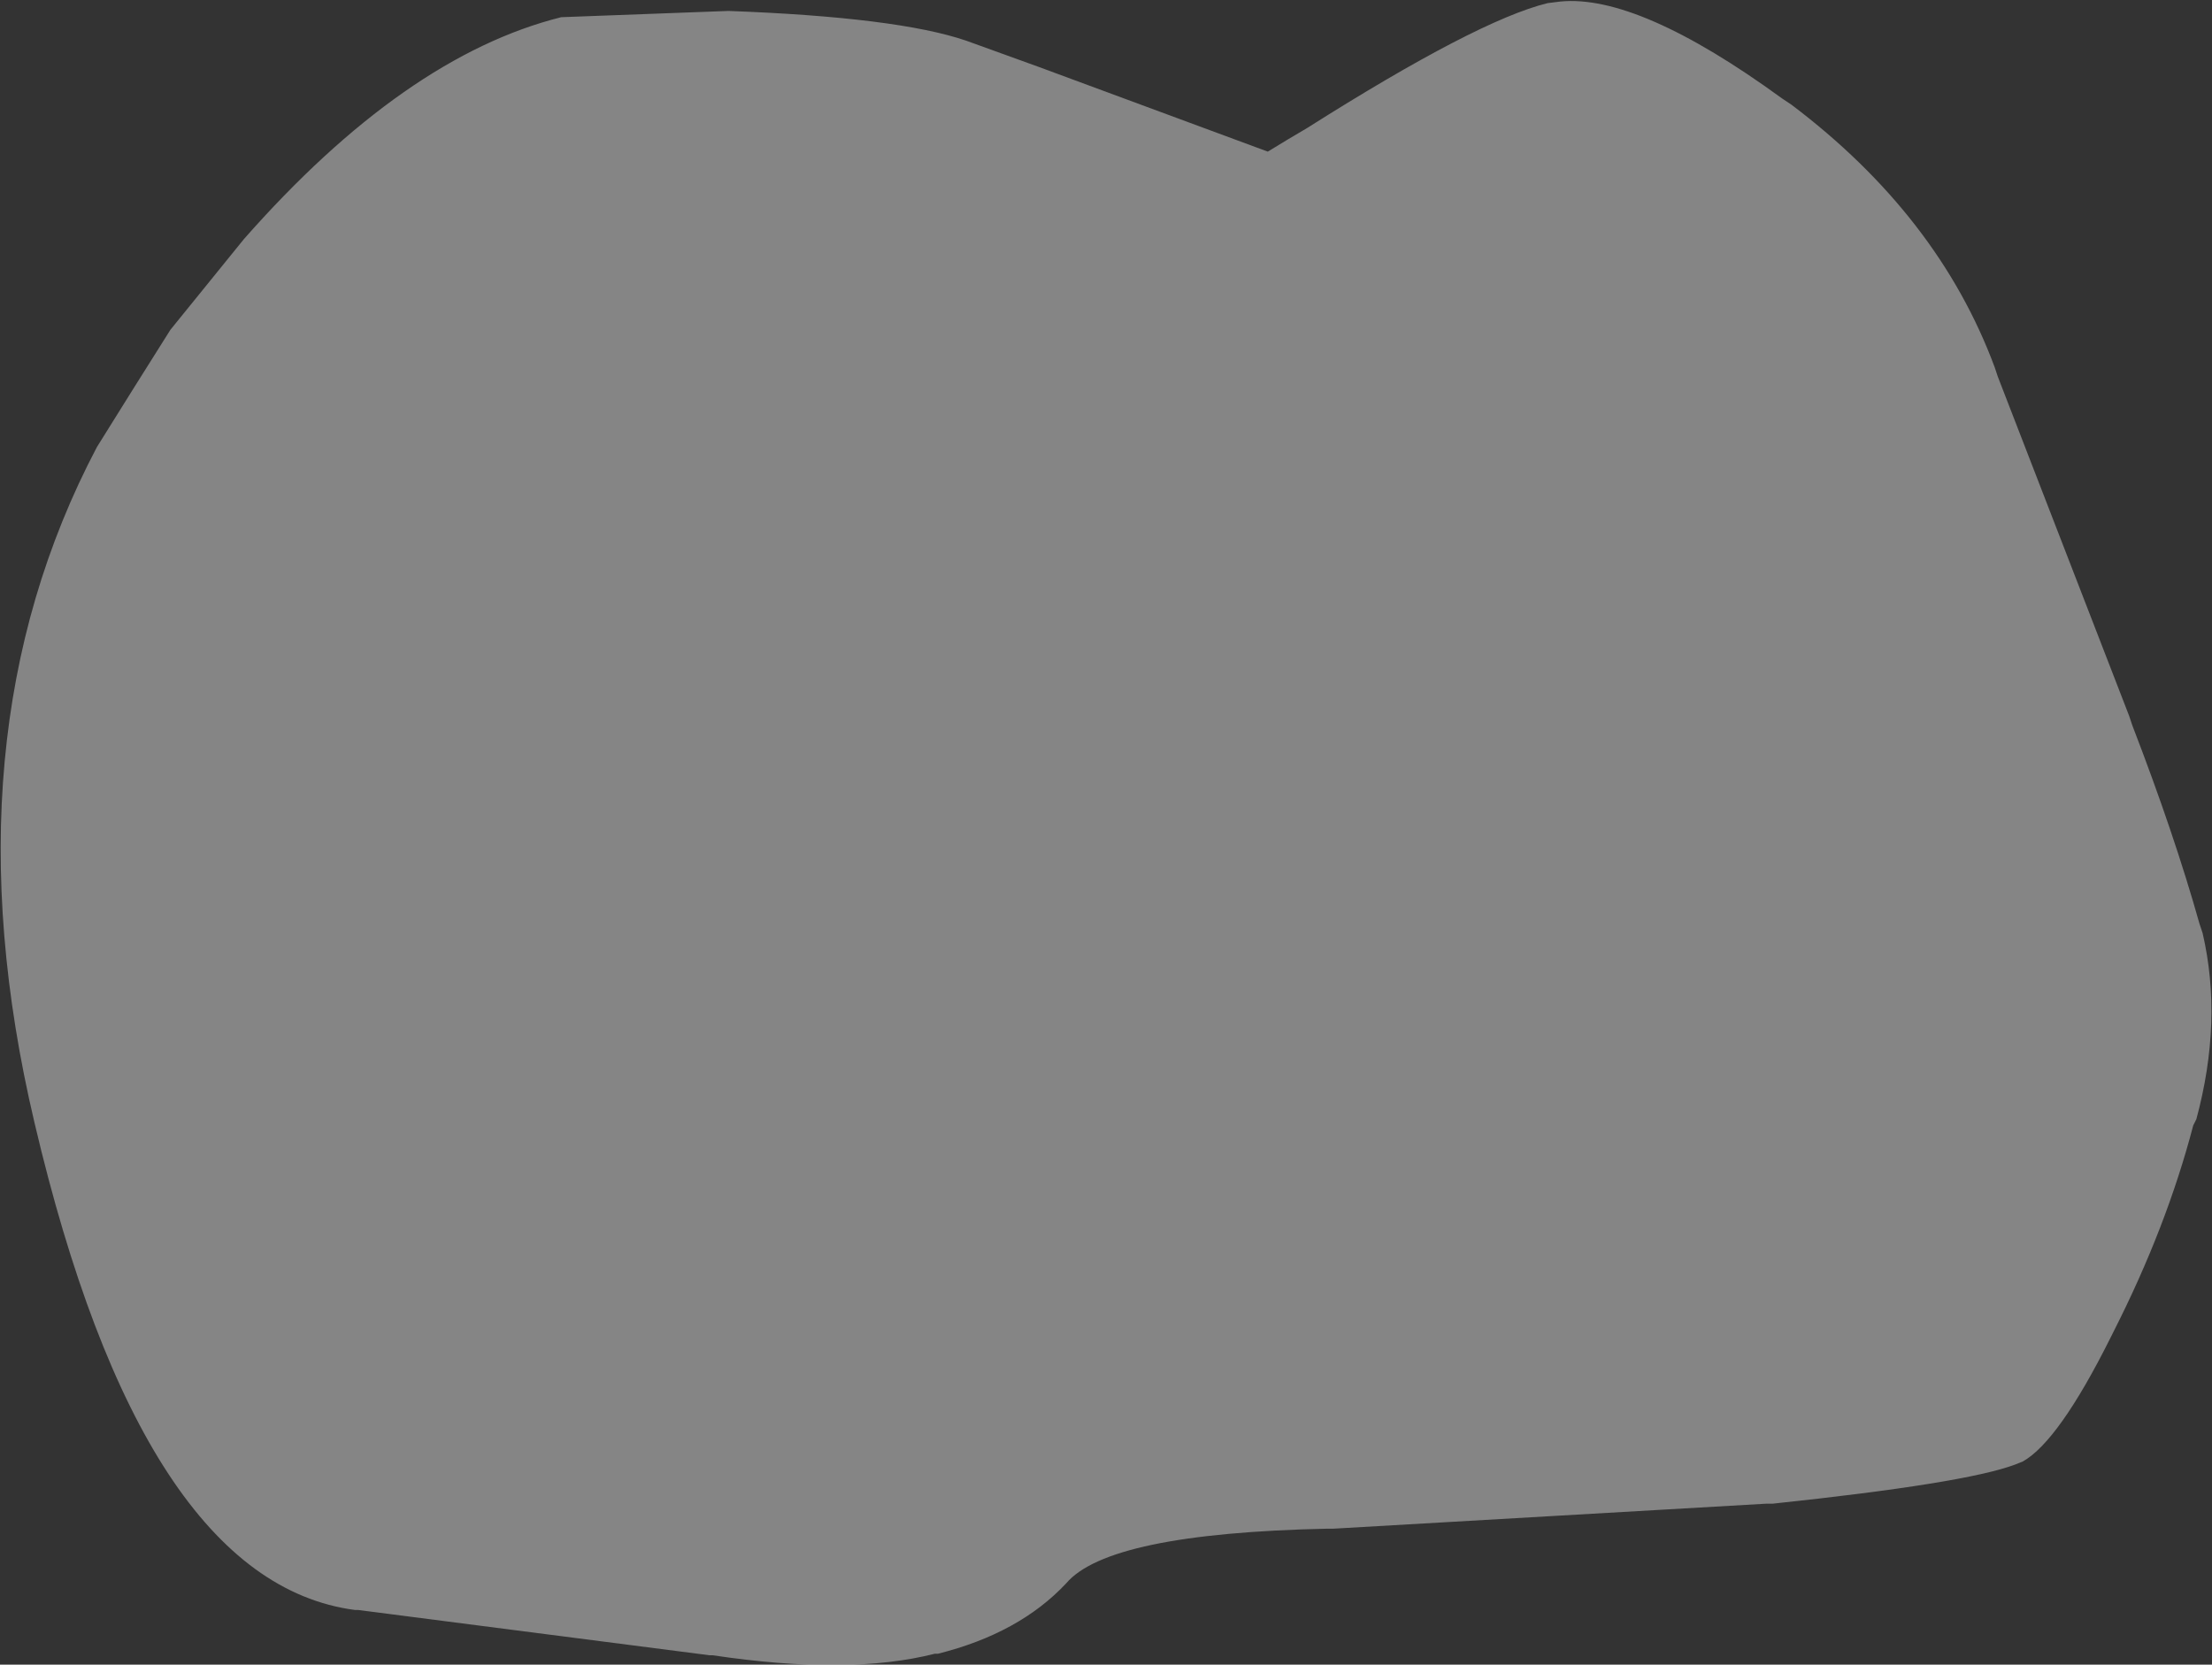 <?xml version="1.0" encoding="UTF-8" standalone="no"?>
<svg xmlns:xlink="http://www.w3.org/1999/xlink" height="53.25px" width="70.75px" xmlns="http://www.w3.org/2000/svg">
  <rect width="100%" height="100%" fill="#333333" stroke="none"/>
  <g transform="matrix(1.0, 0.0, 0.0, 1.0, 72.1, 17.65)">
    <path d="M-71.0 18.25 L-71.0 18.25 Q-67.55 32.95 -60.75 33.85 L-60.65 33.85 -49.4 35.3 -49.3 35.3 Q-44.95 35.95 -42.2 35.25 L-42.1 35.25 Q-39.5 34.6 -38.0 33.0 -36.65 31.4 -29.65 31.25 L-29.45 31.25 -15.6 30.45 -15.4 30.45 Q-9.25 29.8 -7.65 29.2 L-7.4 29.1 Q-6.25 28.45 -4.6 25.15 L-4.5 24.95 Q-2.8 21.6 -1.95 18.35 L-1.85 18.15 Q-1.0 15.0 -1.65 12.2 L-1.75 11.9 Q-2.55 9.05 -3.9 5.55 L-4.0 5.25 -8.2 -5.6 -8.3 -5.9 Q-10.1 -10.75 -14.8 -14.3 L-15.1 -14.5 Q-19.7 -17.85 -22.2 -17.6 L-22.6 -17.55 Q-24.85 -17.0 -30.3 -13.55 -30.9 -13.2 -31.55 -12.8 L-38.85 -15.5 -41.2 -16.35 Q-43.4 -17.1 -48.8 -17.3 -51.5 -17.2 -54.15 -17.1 -59.15 -15.85 -64.3 -10.0 L-66.65 -7.1 Q-67.85 -5.2 -69.0 -3.35 -73.9 5.95 -71.0 18.25" fill="#ffffff" fill-opacity="0.4" fill-rule="evenodd" stroke="none">
      <animate attributeName="fill" dur="2s" repeatCount="indefinite" values="#ffffff;#ffffff"/>
      <animate attributeName="fill-opacity" dur="2s" repeatCount="indefinite" values="0.4;0.4"/>
      <animate attributeName="d" dur="2s" repeatCount="indefinite" values="M-71.0 18.25 L-71.0 18.25 Q-67.55 32.95 -60.75 33.85 L-60.65 33.85 -49.4 35.3 -49.3 35.3 Q-44.95 35.95 -42.2 35.25 L-42.1 35.25 Q-39.5 34.6 -38.0 33.0 -36.65 31.4 -29.65 31.25 L-29.45 31.25 -15.6 30.45 -15.4 30.45 Q-9.25 29.8 -7.65 29.2 L-7.4 29.1 Q-6.25 28.45 -4.6 25.15 L-4.5 24.95 Q-2.8 21.6 -1.95 18.35 L-1.85 18.15 Q-1.0 15.0 -1.65 12.2 L-1.75 11.9 Q-2.55 9.05 -3.9 5.55 L-4.0 5.25 -8.2 -5.6 -8.3 -5.9 Q-10.1 -10.75 -14.8 -14.3 L-15.1 -14.5 Q-19.7 -17.85 -22.2 -17.6 L-22.6 -17.55 Q-24.85 -17.0 -30.3 -13.55 -30.9 -13.2 -31.55 -12.8 L-38.85 -15.5 -41.2 -16.35 Q-43.4 -17.1 -48.8 -17.3 -51.5 -17.2 -54.15 -17.1 -59.15 -15.85 -64.3 -10.0 L-66.65 -7.1 Q-67.85 -5.2 -69.0 -3.35 -73.9 5.95 -71.0 18.25;M-71.0 18.25 L-71.0 18.35 Q-67.55 33.05 -60.65 33.85 L-60.55 33.85 -49.3 35.3 -49.1 35.3 Q-44.8 35.95 -42.1 35.25 L-41.9 35.25 Q-39.35 34.5 -37.9 32.9 -36.4 31.4 -29.45 31.25 L-29.25 31.25 -15.4 30.45 -15.1 30.45 Q-8.6 29.75 -7.4 29.1 L-7.2 29.0 Q-6.05 28.2 -4.5 24.95 L-4.4 24.75 Q-2.7 21.4 -1.85 18.15 L-1.75 17.85 Q-1.0 14.75 -1.75 11.9 L-1.85 11.7 Q-2.65 8.8 -4.0 5.25 L-4.1 5.05 -8.3 -5.9 -8.4 -6.2 Q-10.3 -11.0 -15.1 -14.5 L-15.4 -14.7 Q-20.15 -18.15 -22.6 -17.55 L-23.0 -17.45 Q-27.45 -16.9 -31.9 -16.35 -32.65 -16.35 -33.4 -16.35 L-41.2 -16.35 -43.55 -16.85 Q-47.45 -17.15 -51.35 -17.4 -52.6 -17.4 -56.7 -16.15 -65.7 -16.5 -67.7 -11.5 L-68.9 -7.85 Q-69.45 -5.3 -68.95 -3.45 -73.95 5.85 -71.0 18.25"/>
    </path>
    <path d="M-71.0 18.25 Q-73.9 5.95 -69.0 -3.35 -67.85 -5.2 -66.65 -7.1 L-64.3 -10.0 Q-59.15 -15.85 -54.15 -17.1 -51.5 -17.2 -48.8 -17.3 -43.4 -17.1 -41.2 -16.35 L-38.85 -15.5 -31.55 -12.8 Q-30.9 -13.2 -30.3 -13.55 -24.85 -17.0 -22.6 -17.55 L-22.2 -17.6 Q-19.7 -17.85 -15.1 -14.5 L-14.8 -14.3 Q-10.1 -10.75 -8.3 -5.9 L-8.2 -5.6 -4.0 5.25 -3.9 5.55 Q-2.55 9.05 -1.75 11.9 L-1.65 12.2 Q-1.0 15.0 -1.85 18.15 L-1.95 18.35 Q-2.8 21.6 -4.5 24.95 L-4.6 25.15 Q-6.25 28.45 -7.4 29.1 L-7.65 29.2 Q-9.25 29.8 -15.4 30.45 L-15.6 30.45 -29.45 31.25 -29.65 31.25 Q-36.65 31.4 -38.0 33.0 -39.5 34.6 -42.1 35.25 L-42.2 35.25 Q-44.95 35.95 -49.3 35.3 L-49.4 35.3 -60.65 33.85 -60.75 33.85 Q-67.55 32.95 -71.0 18.25 L-71.0 18.25" fill="none" stroke="#000000" stroke-linecap="round" stroke-linejoin="round" stroke-opacity="0.0" stroke-width="1.0">
      <animate attributeName="stroke" dur="2s" repeatCount="indefinite" values="#000000;#000001"/>
      <animate attributeName="stroke-width" dur="2s" repeatCount="indefinite" values="0.0;0.0"/>
      <animate attributeName="fill-opacity" dur="2s" repeatCount="indefinite" values="0.0;0.0"/>
      <animate attributeName="d" dur="2s" repeatCount="indefinite" values="M-71.0 18.25 Q-73.9 5.95 -69.0 -3.35 -67.85 -5.2 -66.65 -7.1 L-64.3 -10.0 Q-59.15 -15.85 -54.15 -17.1 -51.5 -17.2 -48.8 -17.3 -43.4 -17.1 -41.2 -16.35 L-38.85 -15.5 -31.55 -12.8 Q-30.9 -13.2 -30.3 -13.55 -24.85 -17.0 -22.6 -17.55 L-22.2 -17.6 Q-19.7 -17.85 -15.1 -14.5 L-14.8 -14.3 Q-10.1 -10.75 -8.3 -5.9 L-8.2 -5.6 -4.0 5.25 -3.9 5.55 Q-2.55 9.05 -1.75 11.9 L-1.65 12.2 Q-1.0 15.0 -1.85 18.15 L-1.95 18.35 Q-2.8 21.6 -4.5 24.95 L-4.6 25.15 Q-6.25 28.45 -7.4 29.1 L-7.65 29.2 Q-9.25 29.8 -15.4 30.45 L-15.6 30.45 -29.45 31.25 -29.65 31.25 Q-36.65 31.4 -38.0 33.0 -39.5 34.6 -42.1 35.25 L-42.2 35.25 Q-44.95 35.95 -49.3 35.3 L-49.4 35.3 -60.65 33.85 -60.75 33.85 Q-67.55 32.95 -71.0 18.25 L-71.0 18.25;M-71.0 18.25 Q-73.95 5.85 -68.95 -3.45 -69.45 -5.3 -68.9 -7.85 L-67.7 -11.5 Q-65.7 -16.5 -56.7 -16.15 -52.6 -17.4 -51.35 -17.4 -47.45 -17.15 -43.55 -16.85 L-41.2 -16.35 -33.4 -16.35 Q-32.65 -16.35 -31.9 -16.35 -27.45 -16.9 -23.0 -17.45 L-22.6 -17.55 Q-20.15 -18.15 -15.4 -14.7 L-15.1 -14.5 Q-10.3 -11.0 -8.4 -6.2 L-8.3 -5.9 -4.1 5.05 -4.0 5.25 Q-2.65 8.8 -1.85 11.7 L-1.75 11.9 Q-1.0 14.75 -1.75 17.85 L-1.85 18.15 Q-2.7 21.4 -4.4 24.75 L-4.5 24.95 Q-6.05 28.2 -7.2 29.0 L-7.4 29.1 Q-8.6 29.75 -15.1 30.45 L-15.4 30.45 -29.25 31.25 -29.45 31.25 Q-36.4 31.4 -37.9 32.9 -39.35 34.5 -41.9 35.25 L-42.1 35.25 Q-44.8 35.95 -49.1 35.3 L-49.3 35.3 -60.55 33.85 -60.65 33.85 Q-67.55 33.05 -71.0 18.35 L-71.0 18.25"/>
    </path>
  </g>
</svg>
